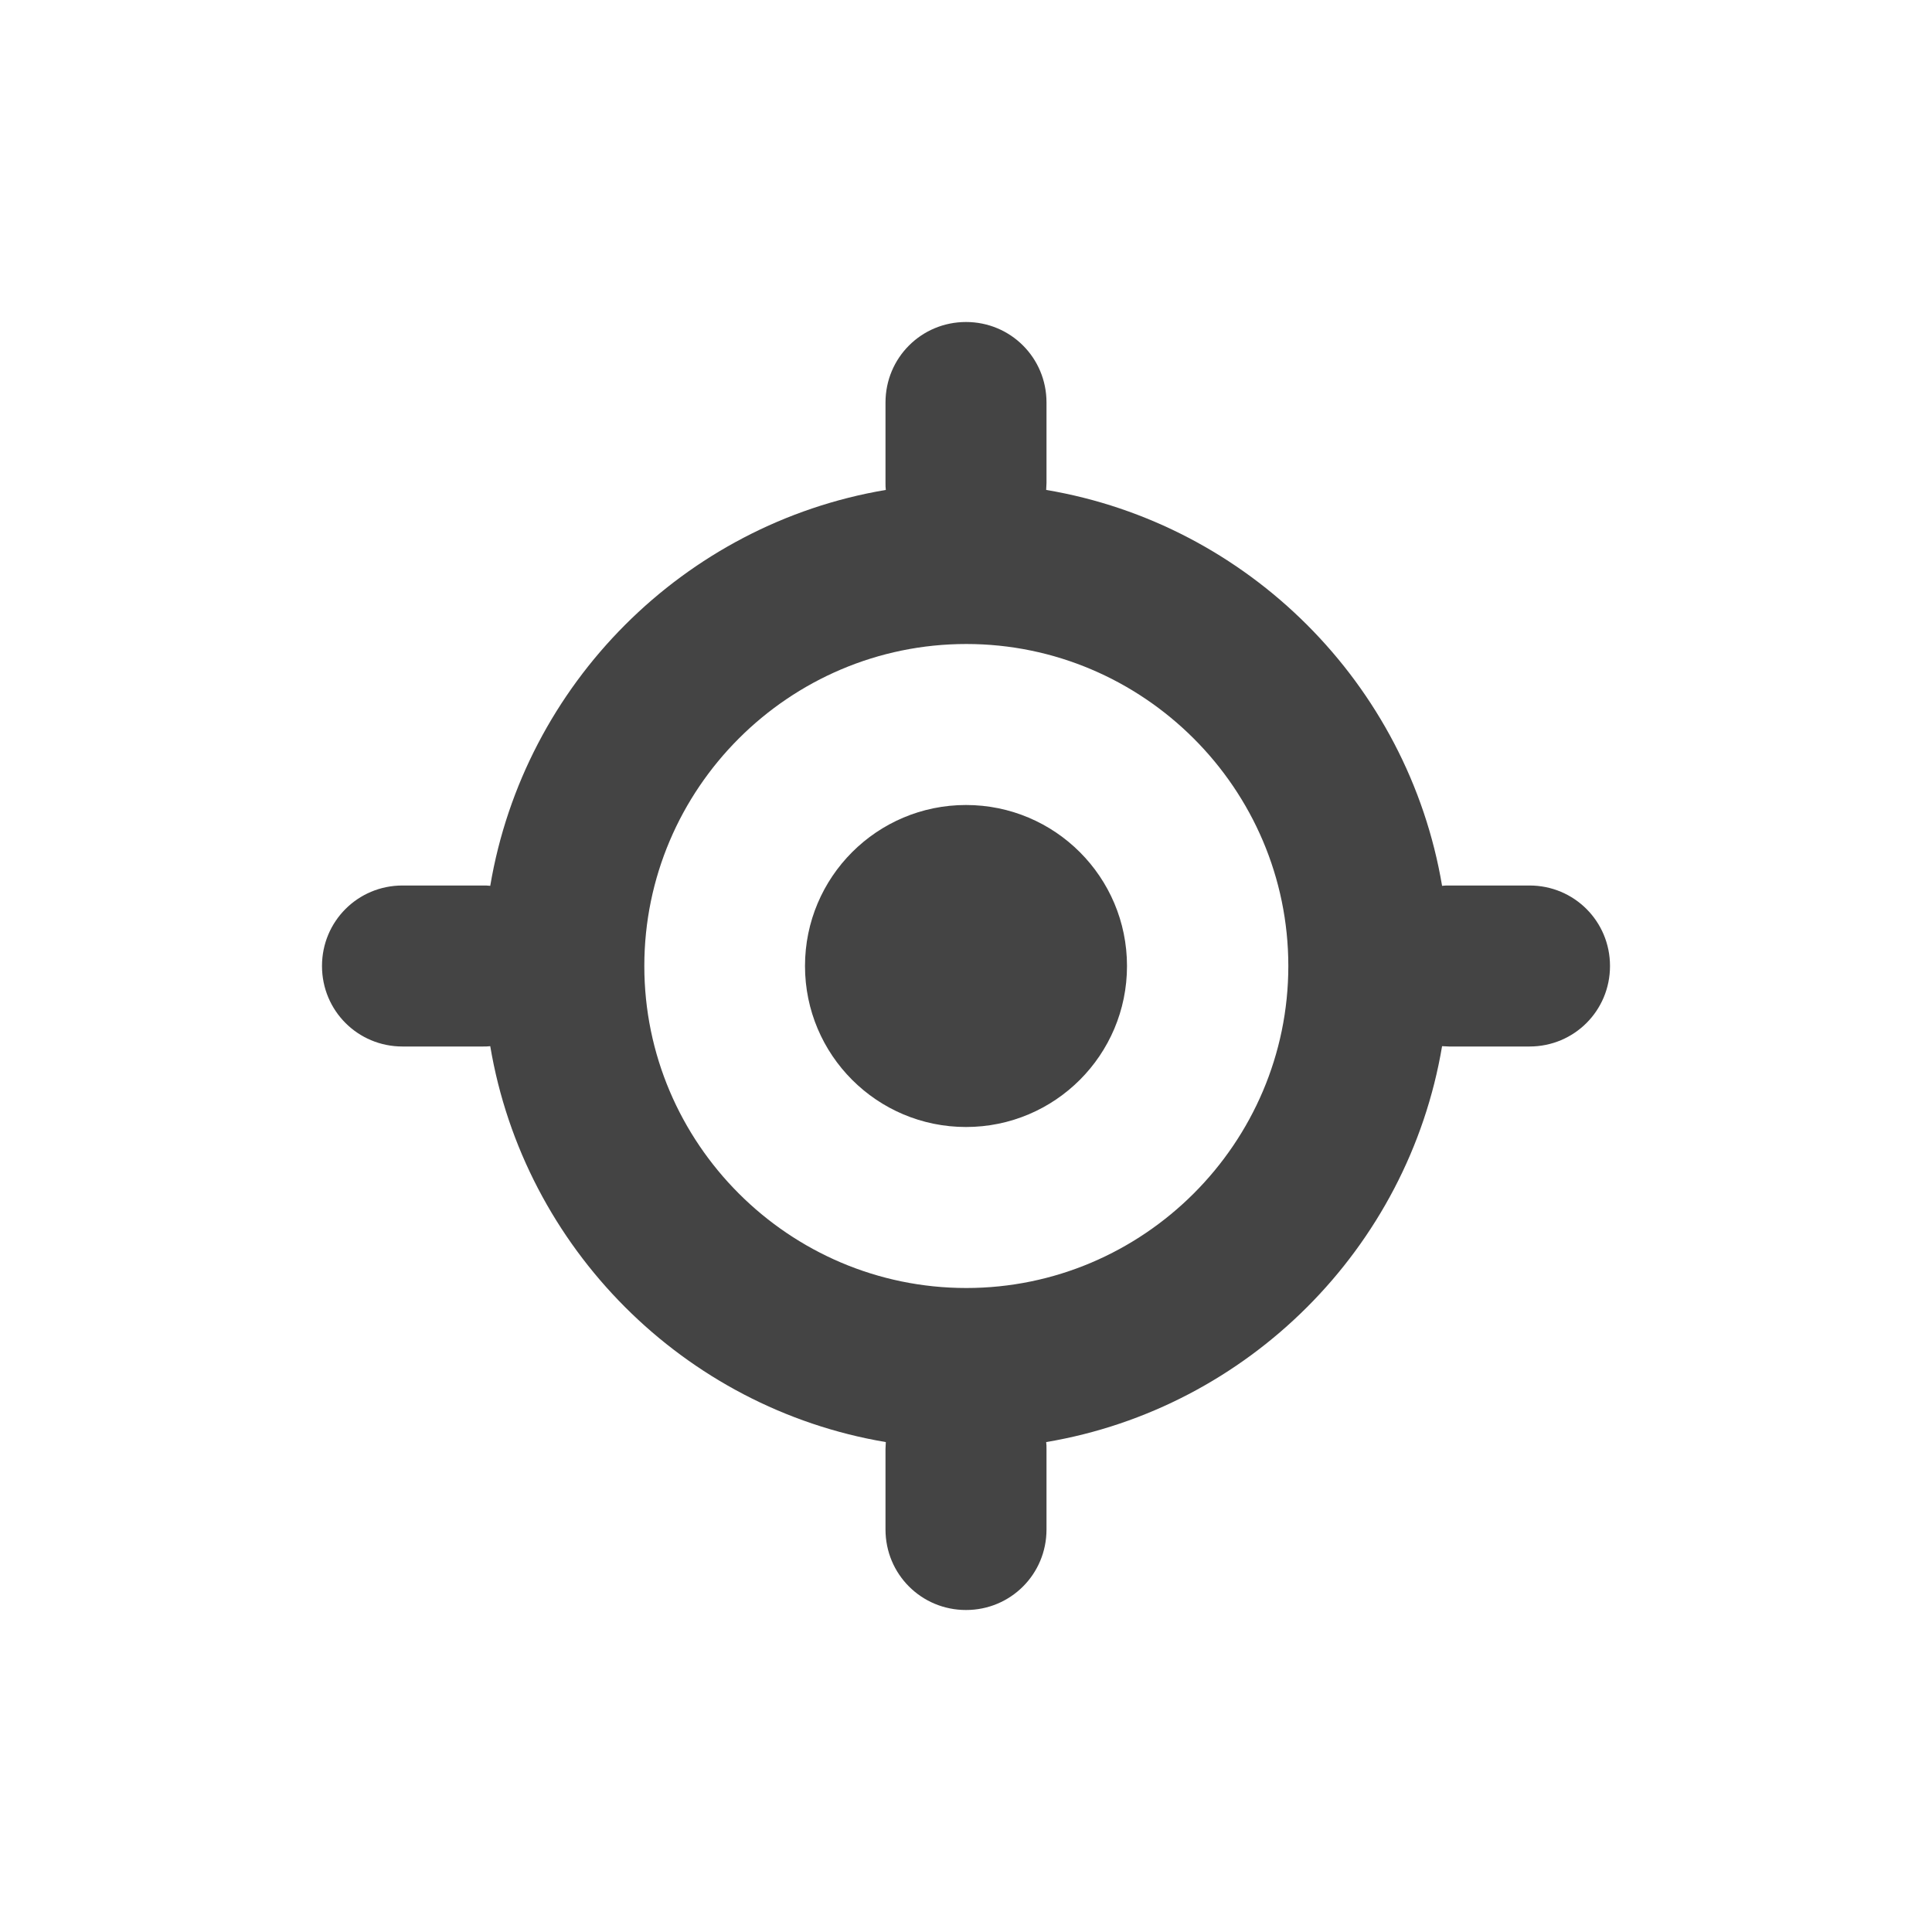 <?xml version='1.0' encoding='UTF-8' standalone='no'?>
<svg xmlns="http://www.w3.org/2000/svg" xmlns:xlink="http://www.w3.org/1999/xlink" version="1.1" width="24px" height="24px">
  <g transform="translate(4.0, 4.0) scale(1 1) "><defs id="defs8"/>
  <sodipodi:namedview xmlns:sodipodi="http://sodipodi.sourceforge.net/DTD/sodipodi-0.dtd" xmlns:inkscape="http://www.inkscape.org/namespaces/inkscape" id="namedview6" pagecolor="#ffffff" bordercolor="#000000" borderopacity="0.25" inkscape:showpageshadow="2" inkscape:pageopacity="0.0" inkscape:pagecheckerboard="0" inkscape:deskcolor="#d1d1d1" showgrid="false" inkscape:zoom="64.1875" inkscape:cx="7.9922103" inkscape:cy="8.0155794" inkscape:current-layer="svg4"/>
  <path d="m 8 0 c -0.555 0 -1 0.445 -1 1 v 1 c 0 0.031 0 0.059 0.004 0.086 c -2.508 0.422 -4.492 2.41 -4.914 4.918 c -0.031 -0.004 -0.059 -0.004 -0.09 -0.004 h -1 c -0.555 0 -1 0.445 -1 1 s 0.445 1 1 1 h 1 c 0.031 0 0.059 0 0.09 -0.004 c 0.422 2.508 2.406 4.496 4.914 4.918 c 0 0.027 -0.004 0.055 -0.004 0.086 v 1 c 0 0.555 0.445 1 1 1 s 1 -0.445 1 -1 v -1 c 0 -0.031 0 -0.059 -0.004 -0.086 c 2.508 -0.422 4.496 -2.41 4.918 -4.918 c 0.031 0 0.059 0.004 0.086 0.004 h 1 c 0.555 0 1 -0.445 1 -1 s -0.445 -1 -1 -1 h -1 c -0.027 0 -0.055 0 -0.086 0.004 c -0.422 -2.508 -2.41 -4.496 -4.918 -4.918 c 0 -0.027 0.004 -0.059 0.004 -0.086 v -1 c 0 -0.555 -0.445 -1 -1 -1 z m 0.004 4 c 2.199 0 4 1.797 4 4 s -1.801 4 -4 4 c -2.203 0 -4 -1.797 -4 -4 s 1.797 -4 4 -4 z m -0.004 2 c -1.105 0 -2 0.895 -2 2 s 0.895 2 2 2 s 2 -0.895 2 -2 s -0.895 -2 -2 -2 z m 0 0" fill="#2e3436" id="path2" style="fill:#444444;fill-opacity:1"/>
</g>
</svg>
